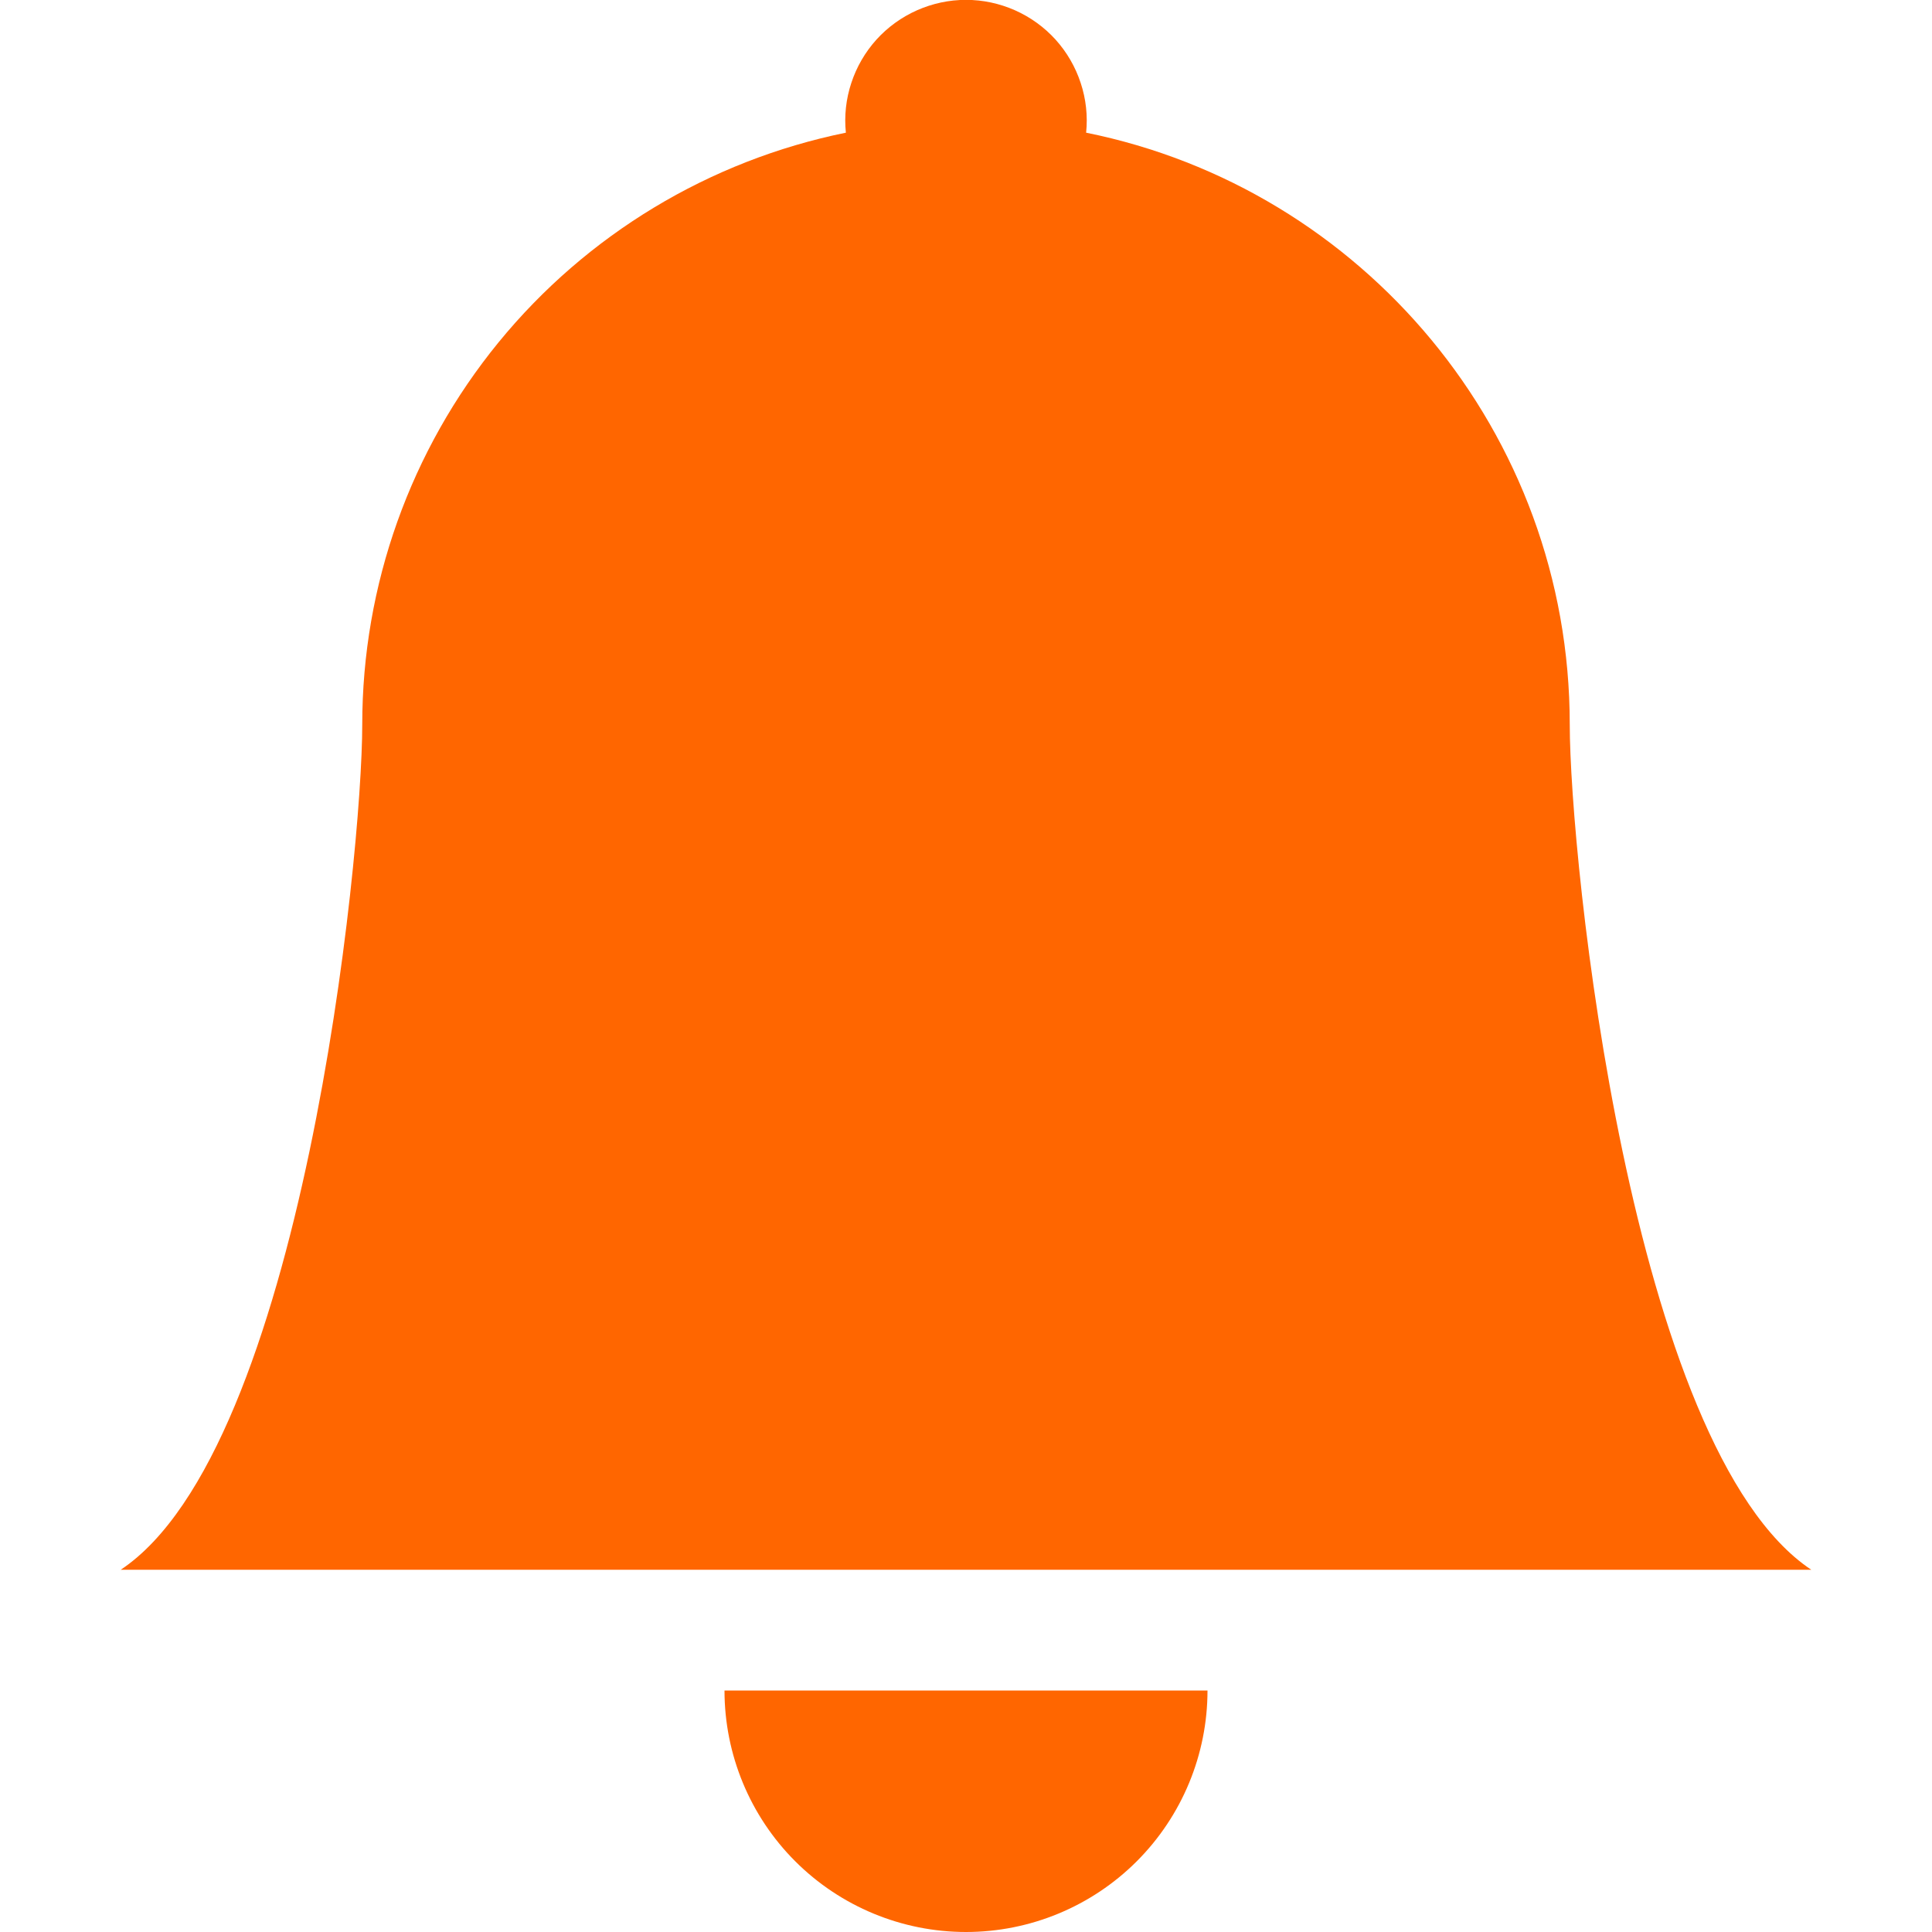 <svg width="28" height="28" viewBox="0 0 28 28" fill="none" xmlns="http://www.w3.org/2000/svg">
<g clip-path="url(#clip0_81_1703)">
<path d="M14 28C14.928 28 15.819 27.631 16.475 26.975C17.131 26.319 17.5 25.428 17.5 24.5H10.5C10.5 25.428 10.869 26.319 11.525 26.975C12.181 27.631 13.072 28 14 28ZM15.741 1.923C15.766 1.68 15.739 1.434 15.662 1.202C15.586 0.97 15.462 0.756 15.298 0.574C15.134 0.393 14.933 0.248 14.71 0.149C14.486 0.05 14.245 -0.002 14 -0.002C13.755 -0.002 13.514 0.05 13.29 0.149C13.067 0.248 12.866 0.393 12.702 0.574C12.538 0.756 12.414 0.97 12.338 1.202C12.261 1.434 12.234 1.68 12.259 1.923C10.281 2.326 8.503 3.399 7.225 4.962C5.948 6.525 5.25 8.482 5.25 10.5C5.25 12.421 4.375 21 1.75 22.75H26.25C23.625 21 22.75 12.421 22.75 10.5C22.75 6.265 19.74 2.73 15.741 1.923Z" fill="#FF6600"/>
</g>
<defs>
<clipPath id="clip0_81_1703">
<rect width="28" height="28" fill="white"/>
</clipPath>
</defs>
</svg>
